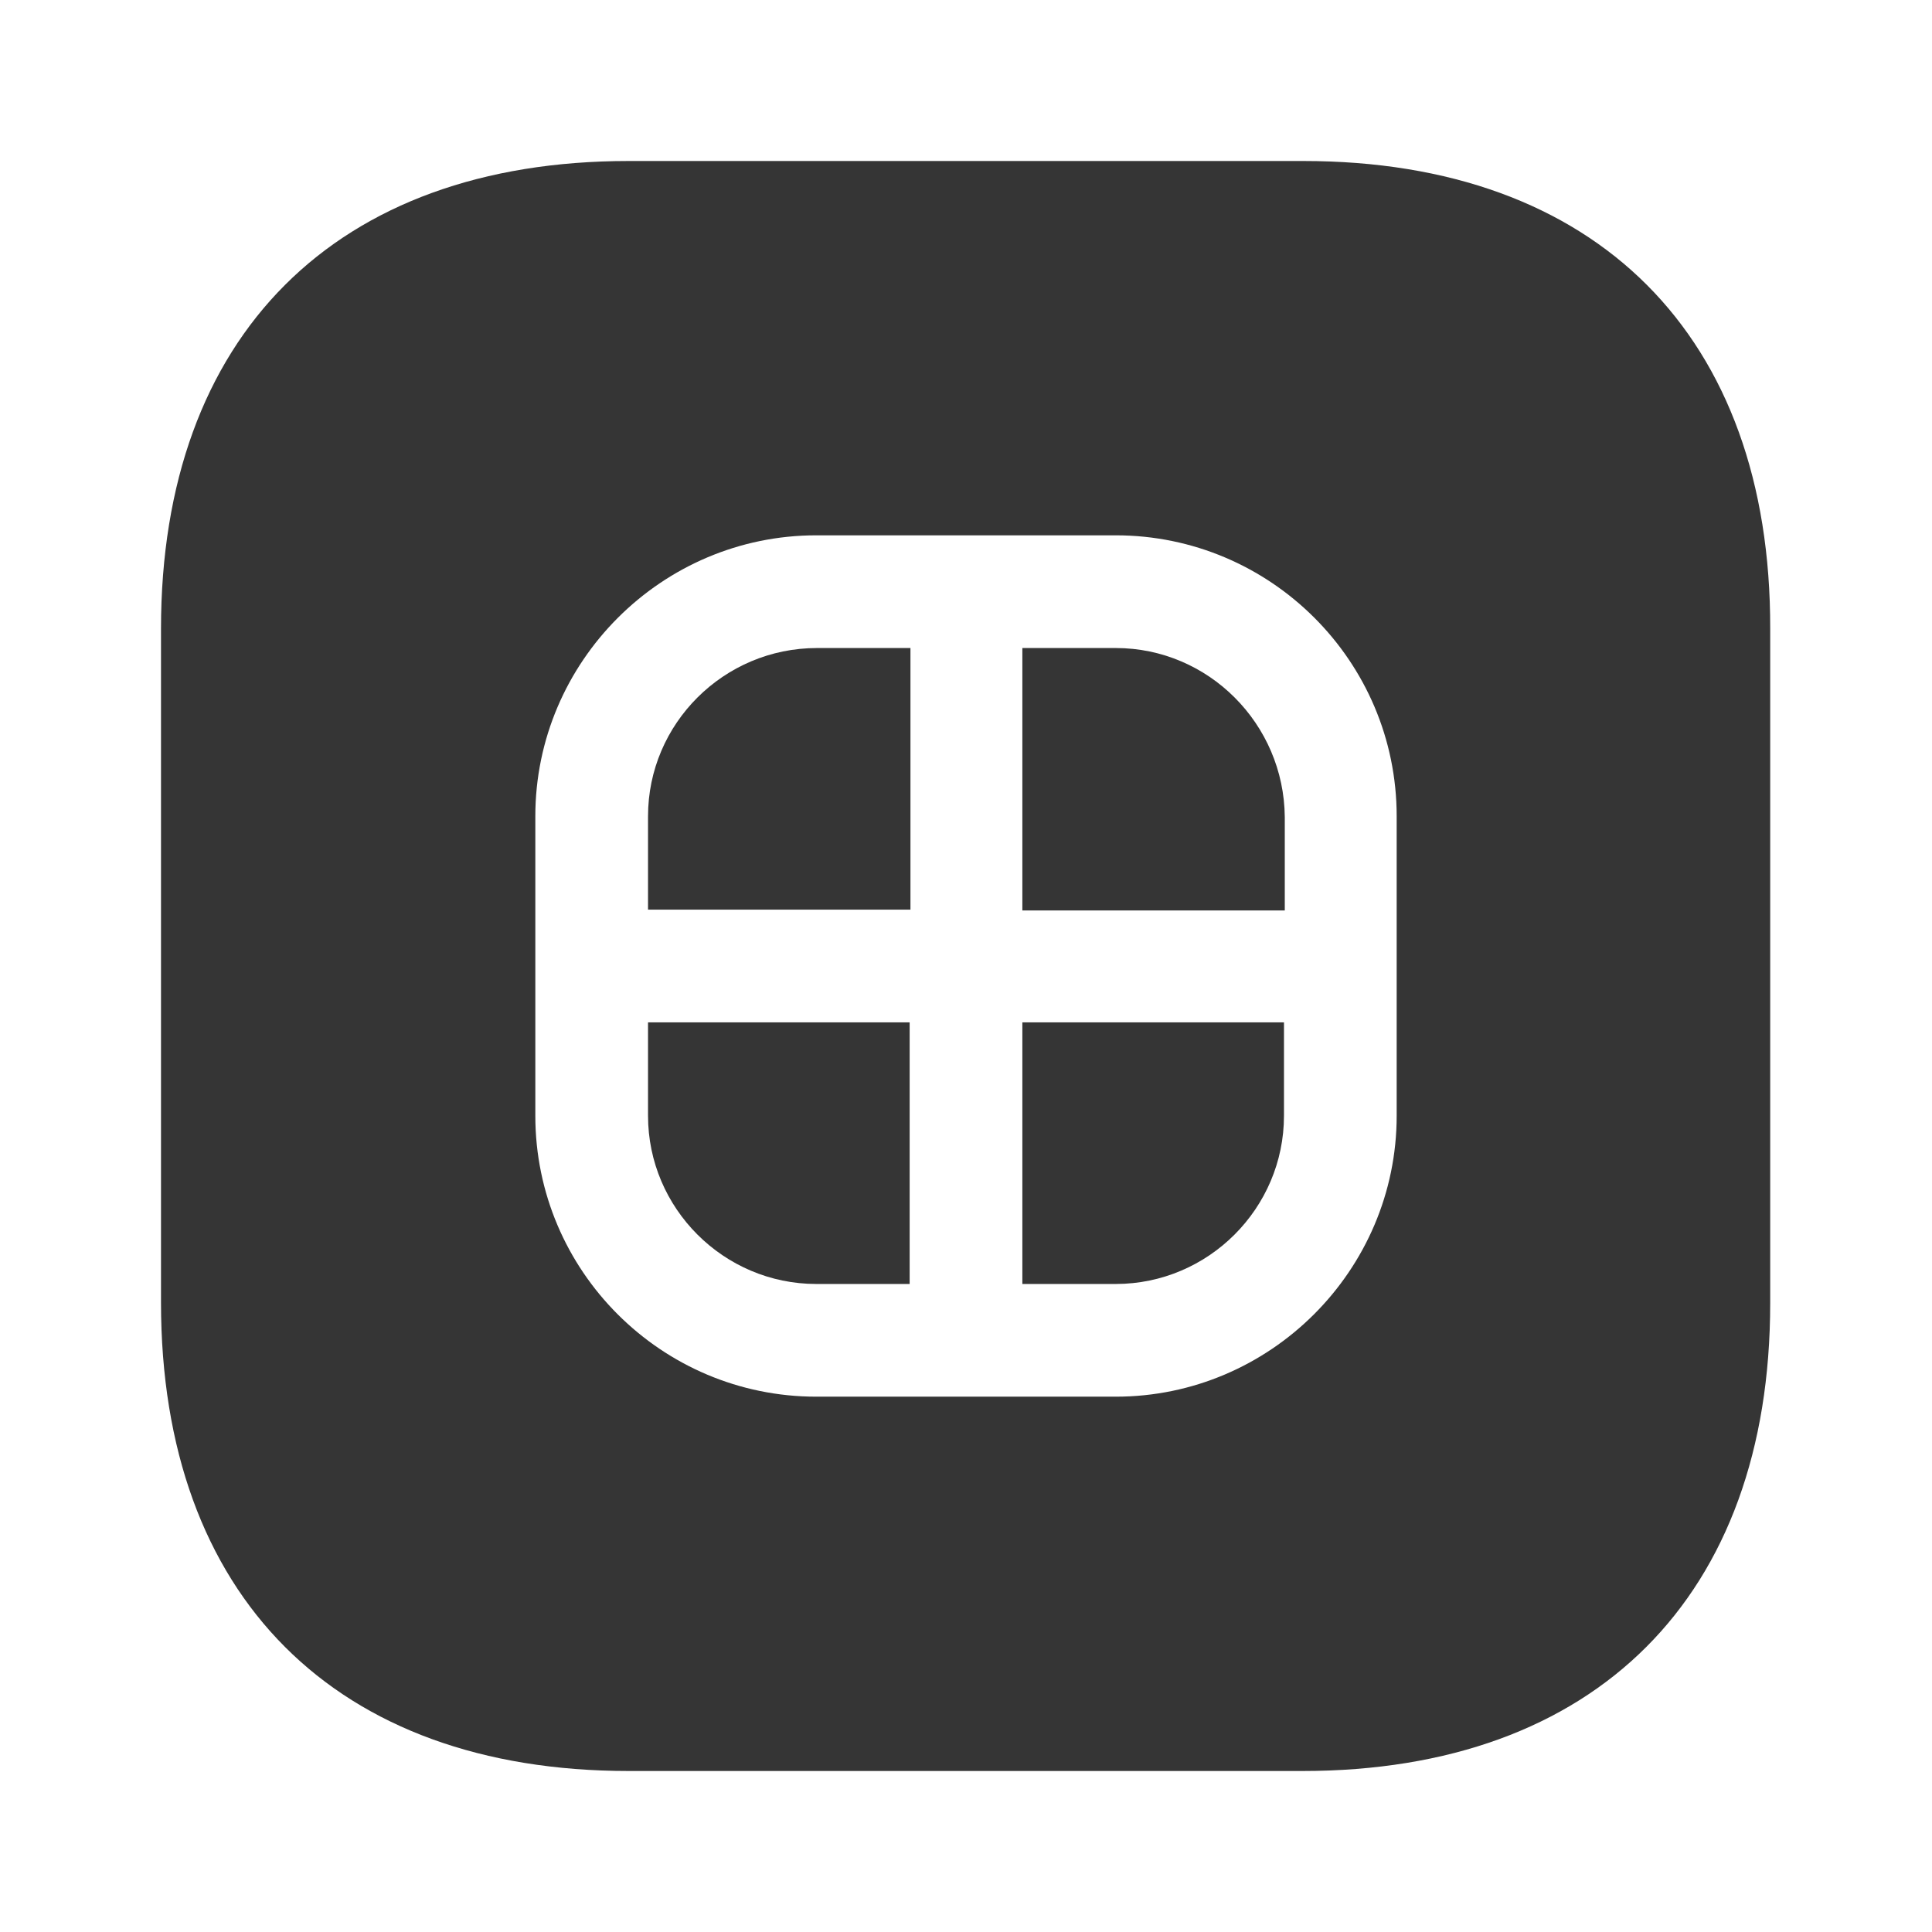 <svg width="24" height="24" viewBox="0 0 24 24" fill="none" xmlns="http://www.w3.org/2000/svg">
<path d="M8.05 10.14V11.3H11.31V8.05H10.15C8.99 8.05 8.05 8.99 8.05 10.14Z" fill="#353535"/>
<path d="M8.05 13.86C8.05 15.01 8.99 15.95 10.14 15.95H11.3V12.7H8.05V13.86Z" fill="#353535"/>
<path d="M12.7 15.95H13.86C15.01 15.95 15.95 15.01 15.95 13.86V12.7H12.7V15.95Z" fill="#353535"/>
<path d="M16.19 2H7.81C4.17 2 2 4.17 2 7.81V16.18C2 19.83 4.17 22 7.81 22H16.18C19.82 22 21.99 19.83 21.99 16.19V7.81C22 4.17 19.83 2 16.19 2ZM17.35 13.86C17.35 15.78 15.78 17.35 13.86 17.35H10.14C8.22 17.35 6.65 15.79 6.65 13.86V10.14C6.65 8.22 8.22 6.65 10.14 6.65H13.86C15.78 6.65 17.35 8.21 17.35 10.14V13.86Z" fill="#353535"/>
<path d="M13.86 8.05H12.7V11.31H15.96V10.15C15.95 8.99 15.01 8.05 13.86 8.05Z" fill="#353535"/>
</svg>
